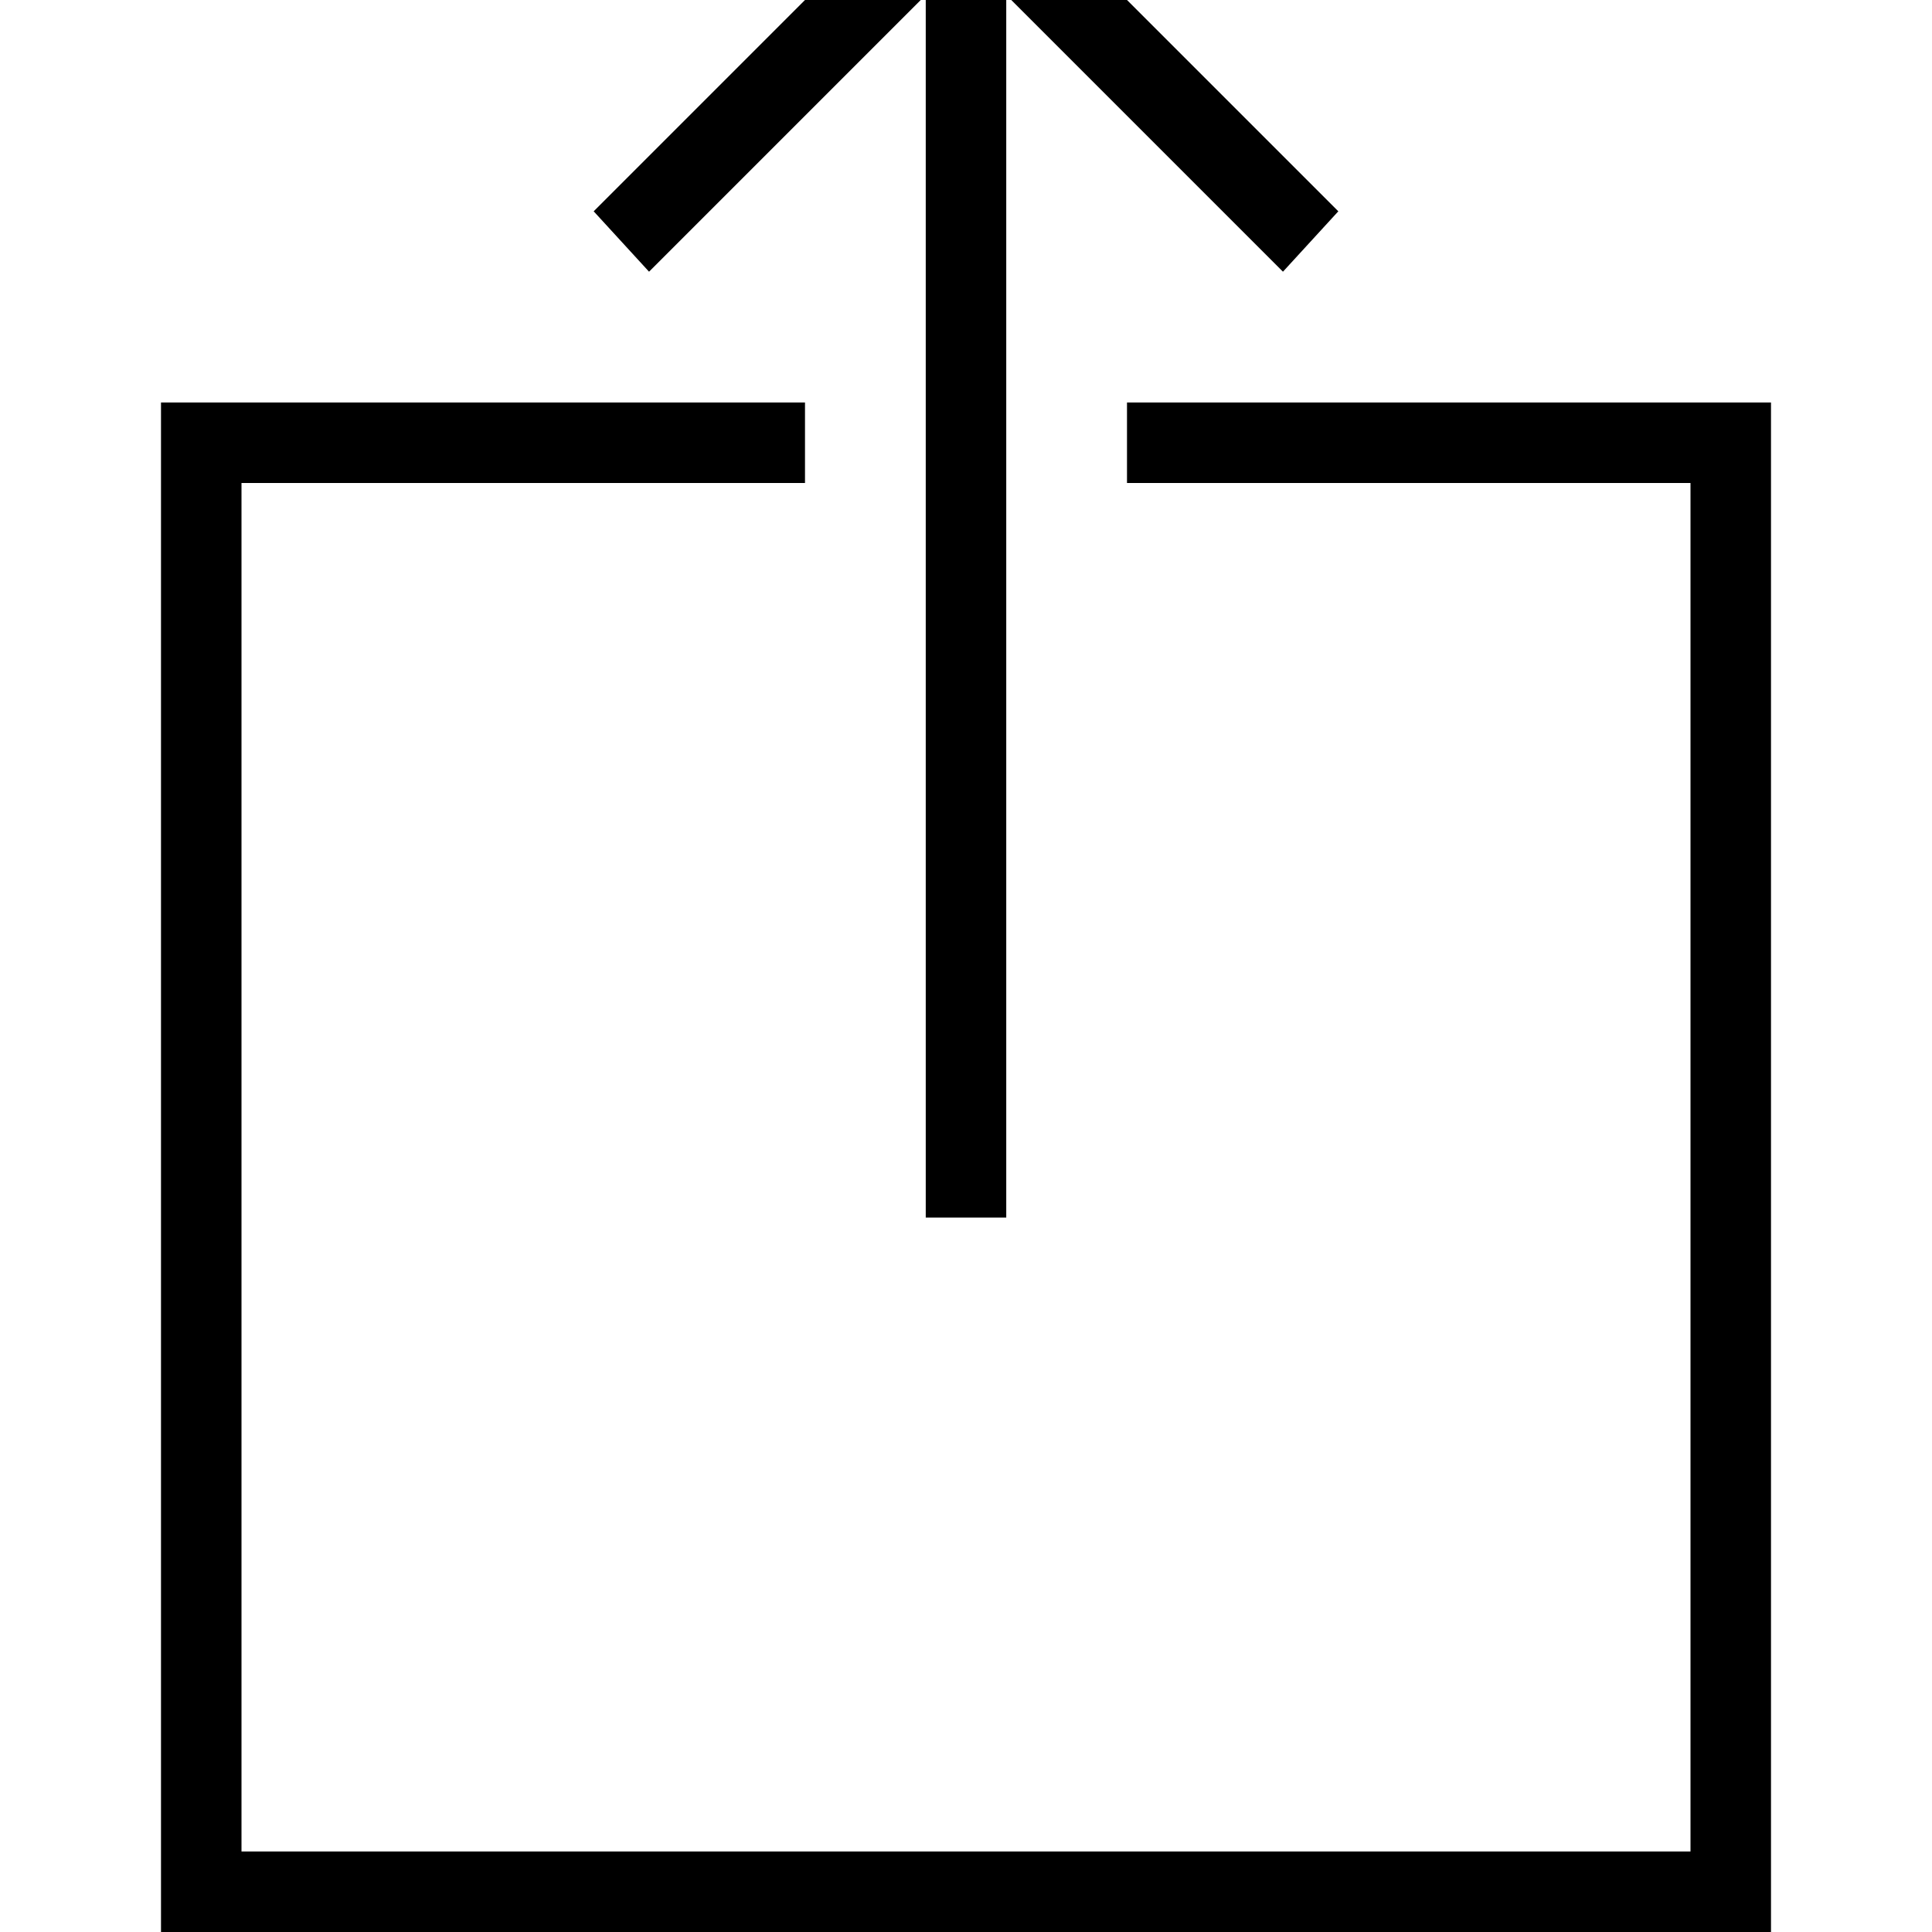 ﻿<?xml version="1.0" standalone="no"?>
<svg width="64" height="64" viewBox="0 0 320 384" version="1.1" xmlns="http://www.w3.org/2000/svg">
  <path d="M192 304h128v-304h-320v304h128v-16h-112v-272h288v272h-112v16zM97 330l-11 12l74 74l74 -74l-11 -12l-55 55v-243h-16v243z" transform="matrix(1,0,0,-1,0,384)"/>
</svg>